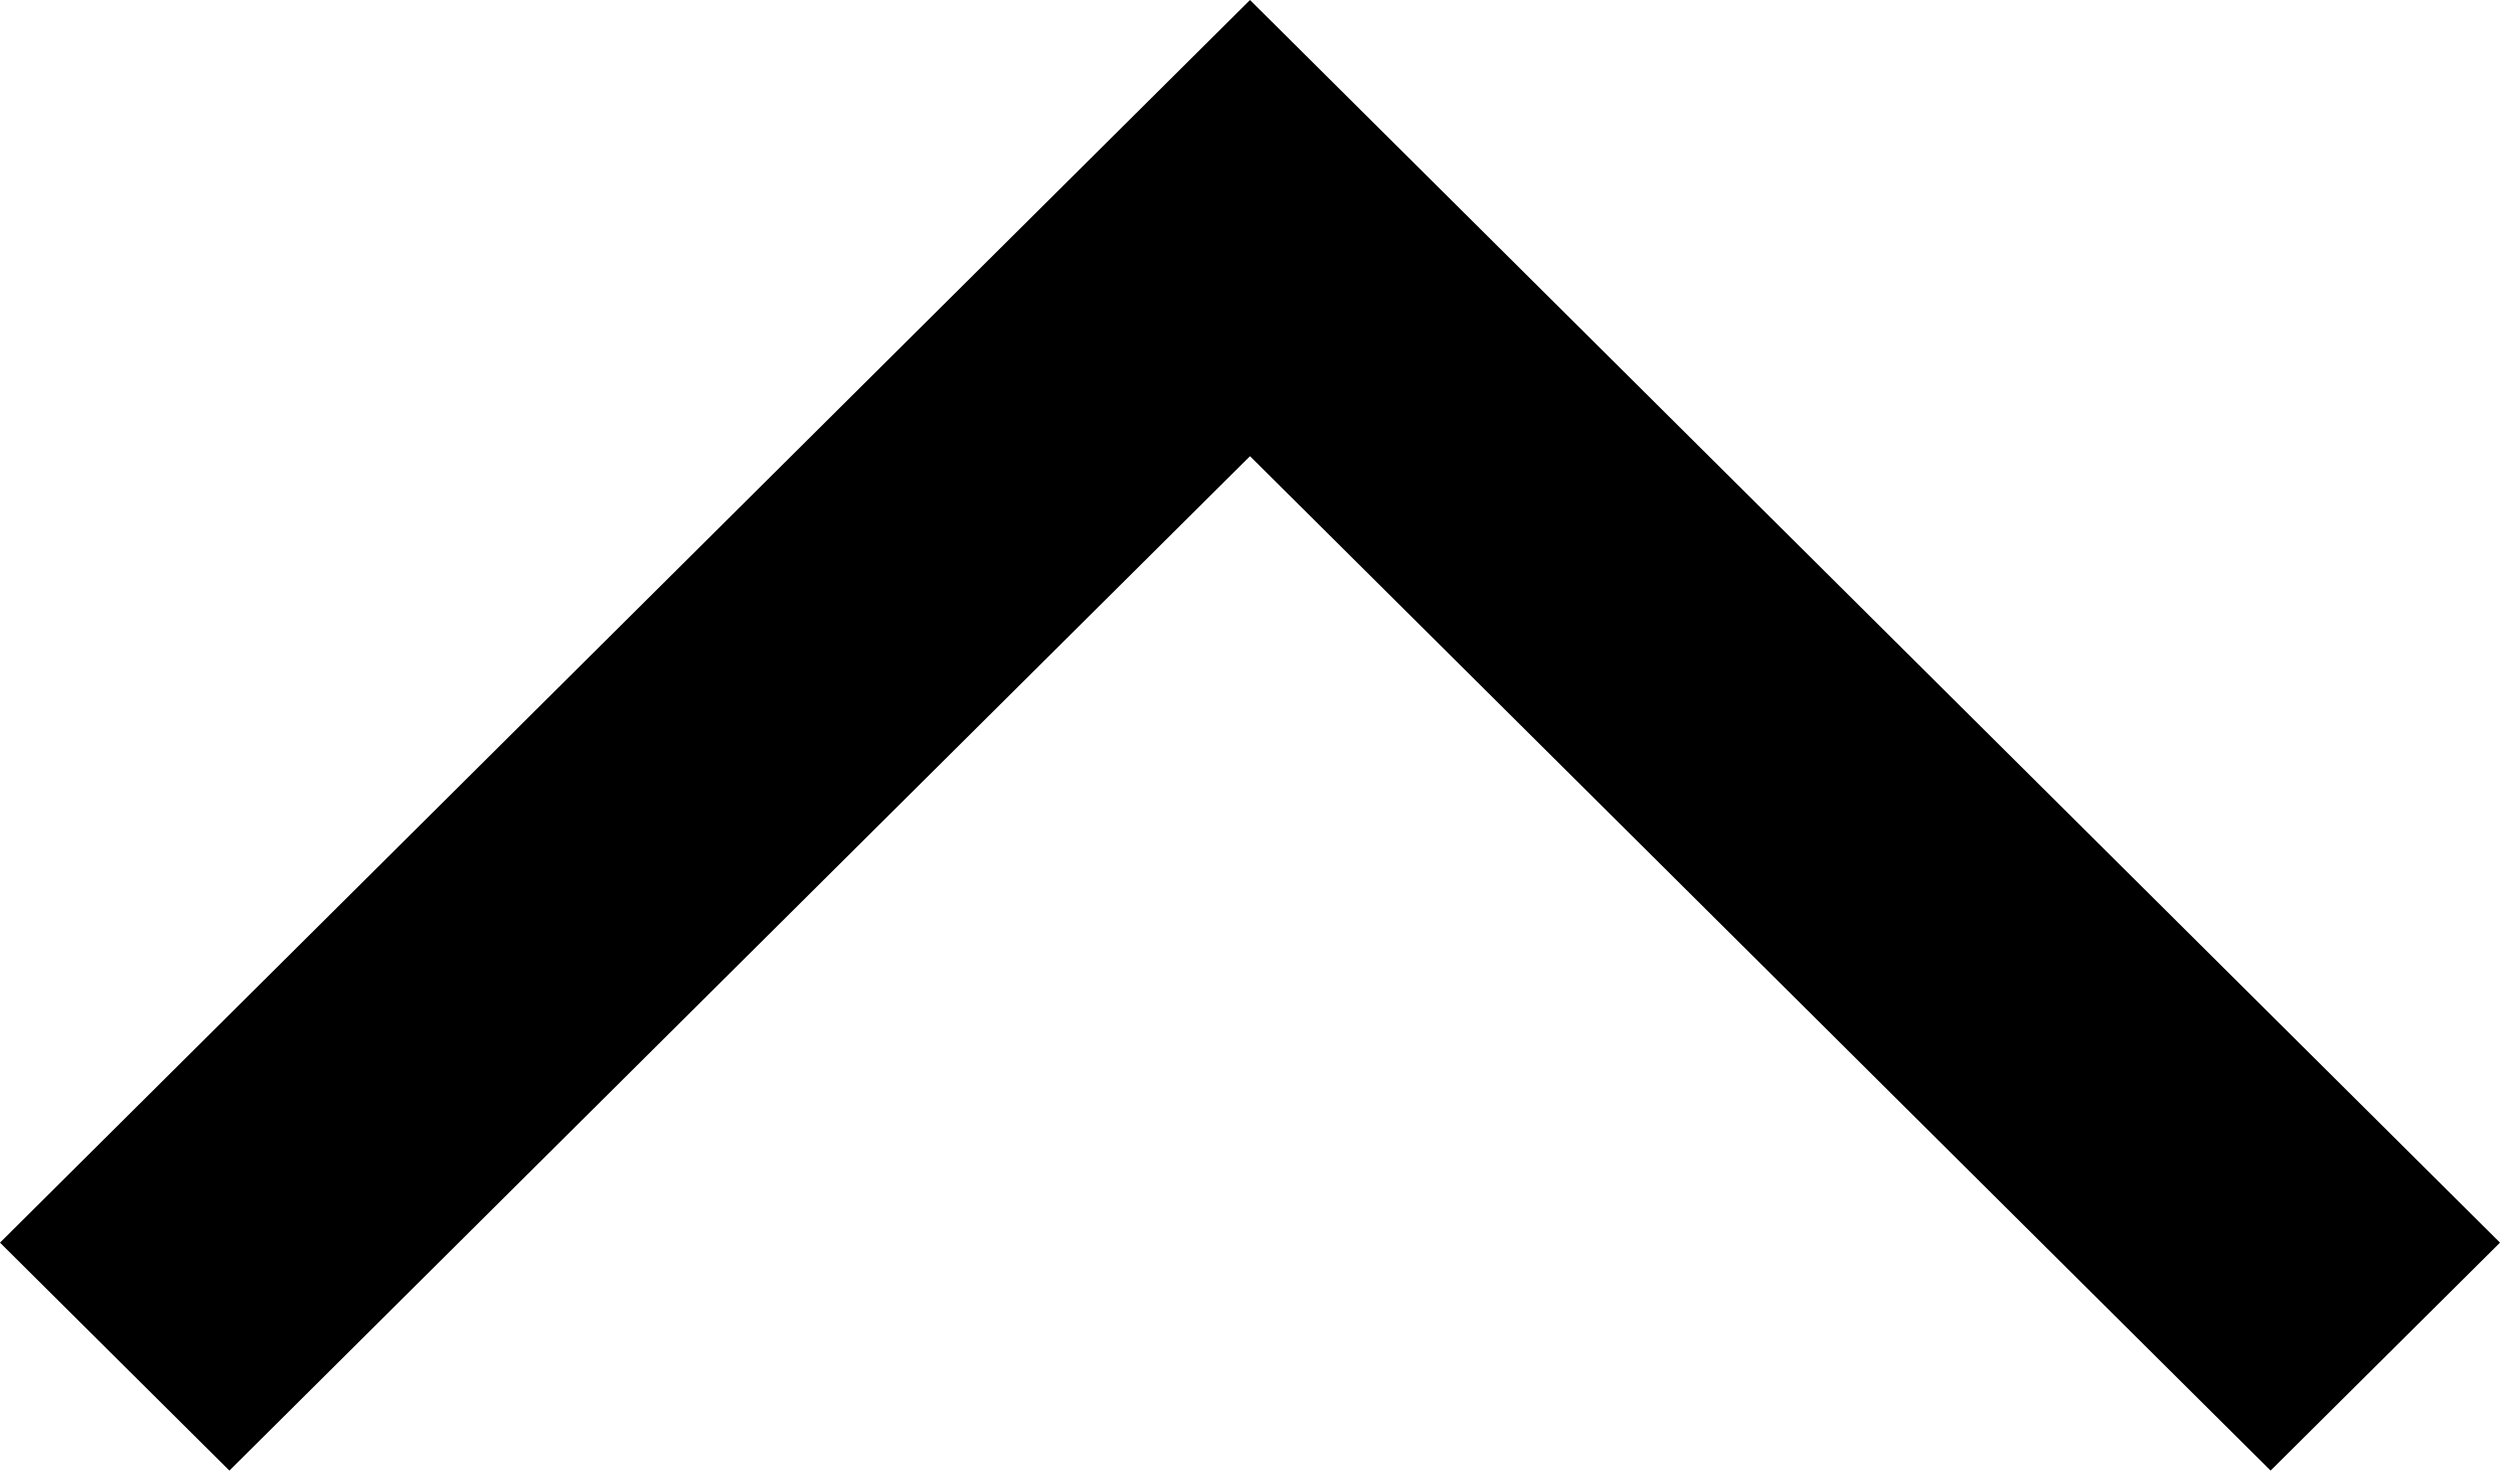 <svg width="17" height="10" viewBox="0 0 17 10" fill="none" xmlns="http://www.w3.org/2000/svg">
<path fill-rule="evenodd" clip-rule="evenodd" d="M-3.69342e-07 8.45L1.56 10L8.5 3.102L15.44 10L17 8.45L8.5 3.71547e-07L-3.69342e-07 8.45Z" fill="black"/>
</svg>
